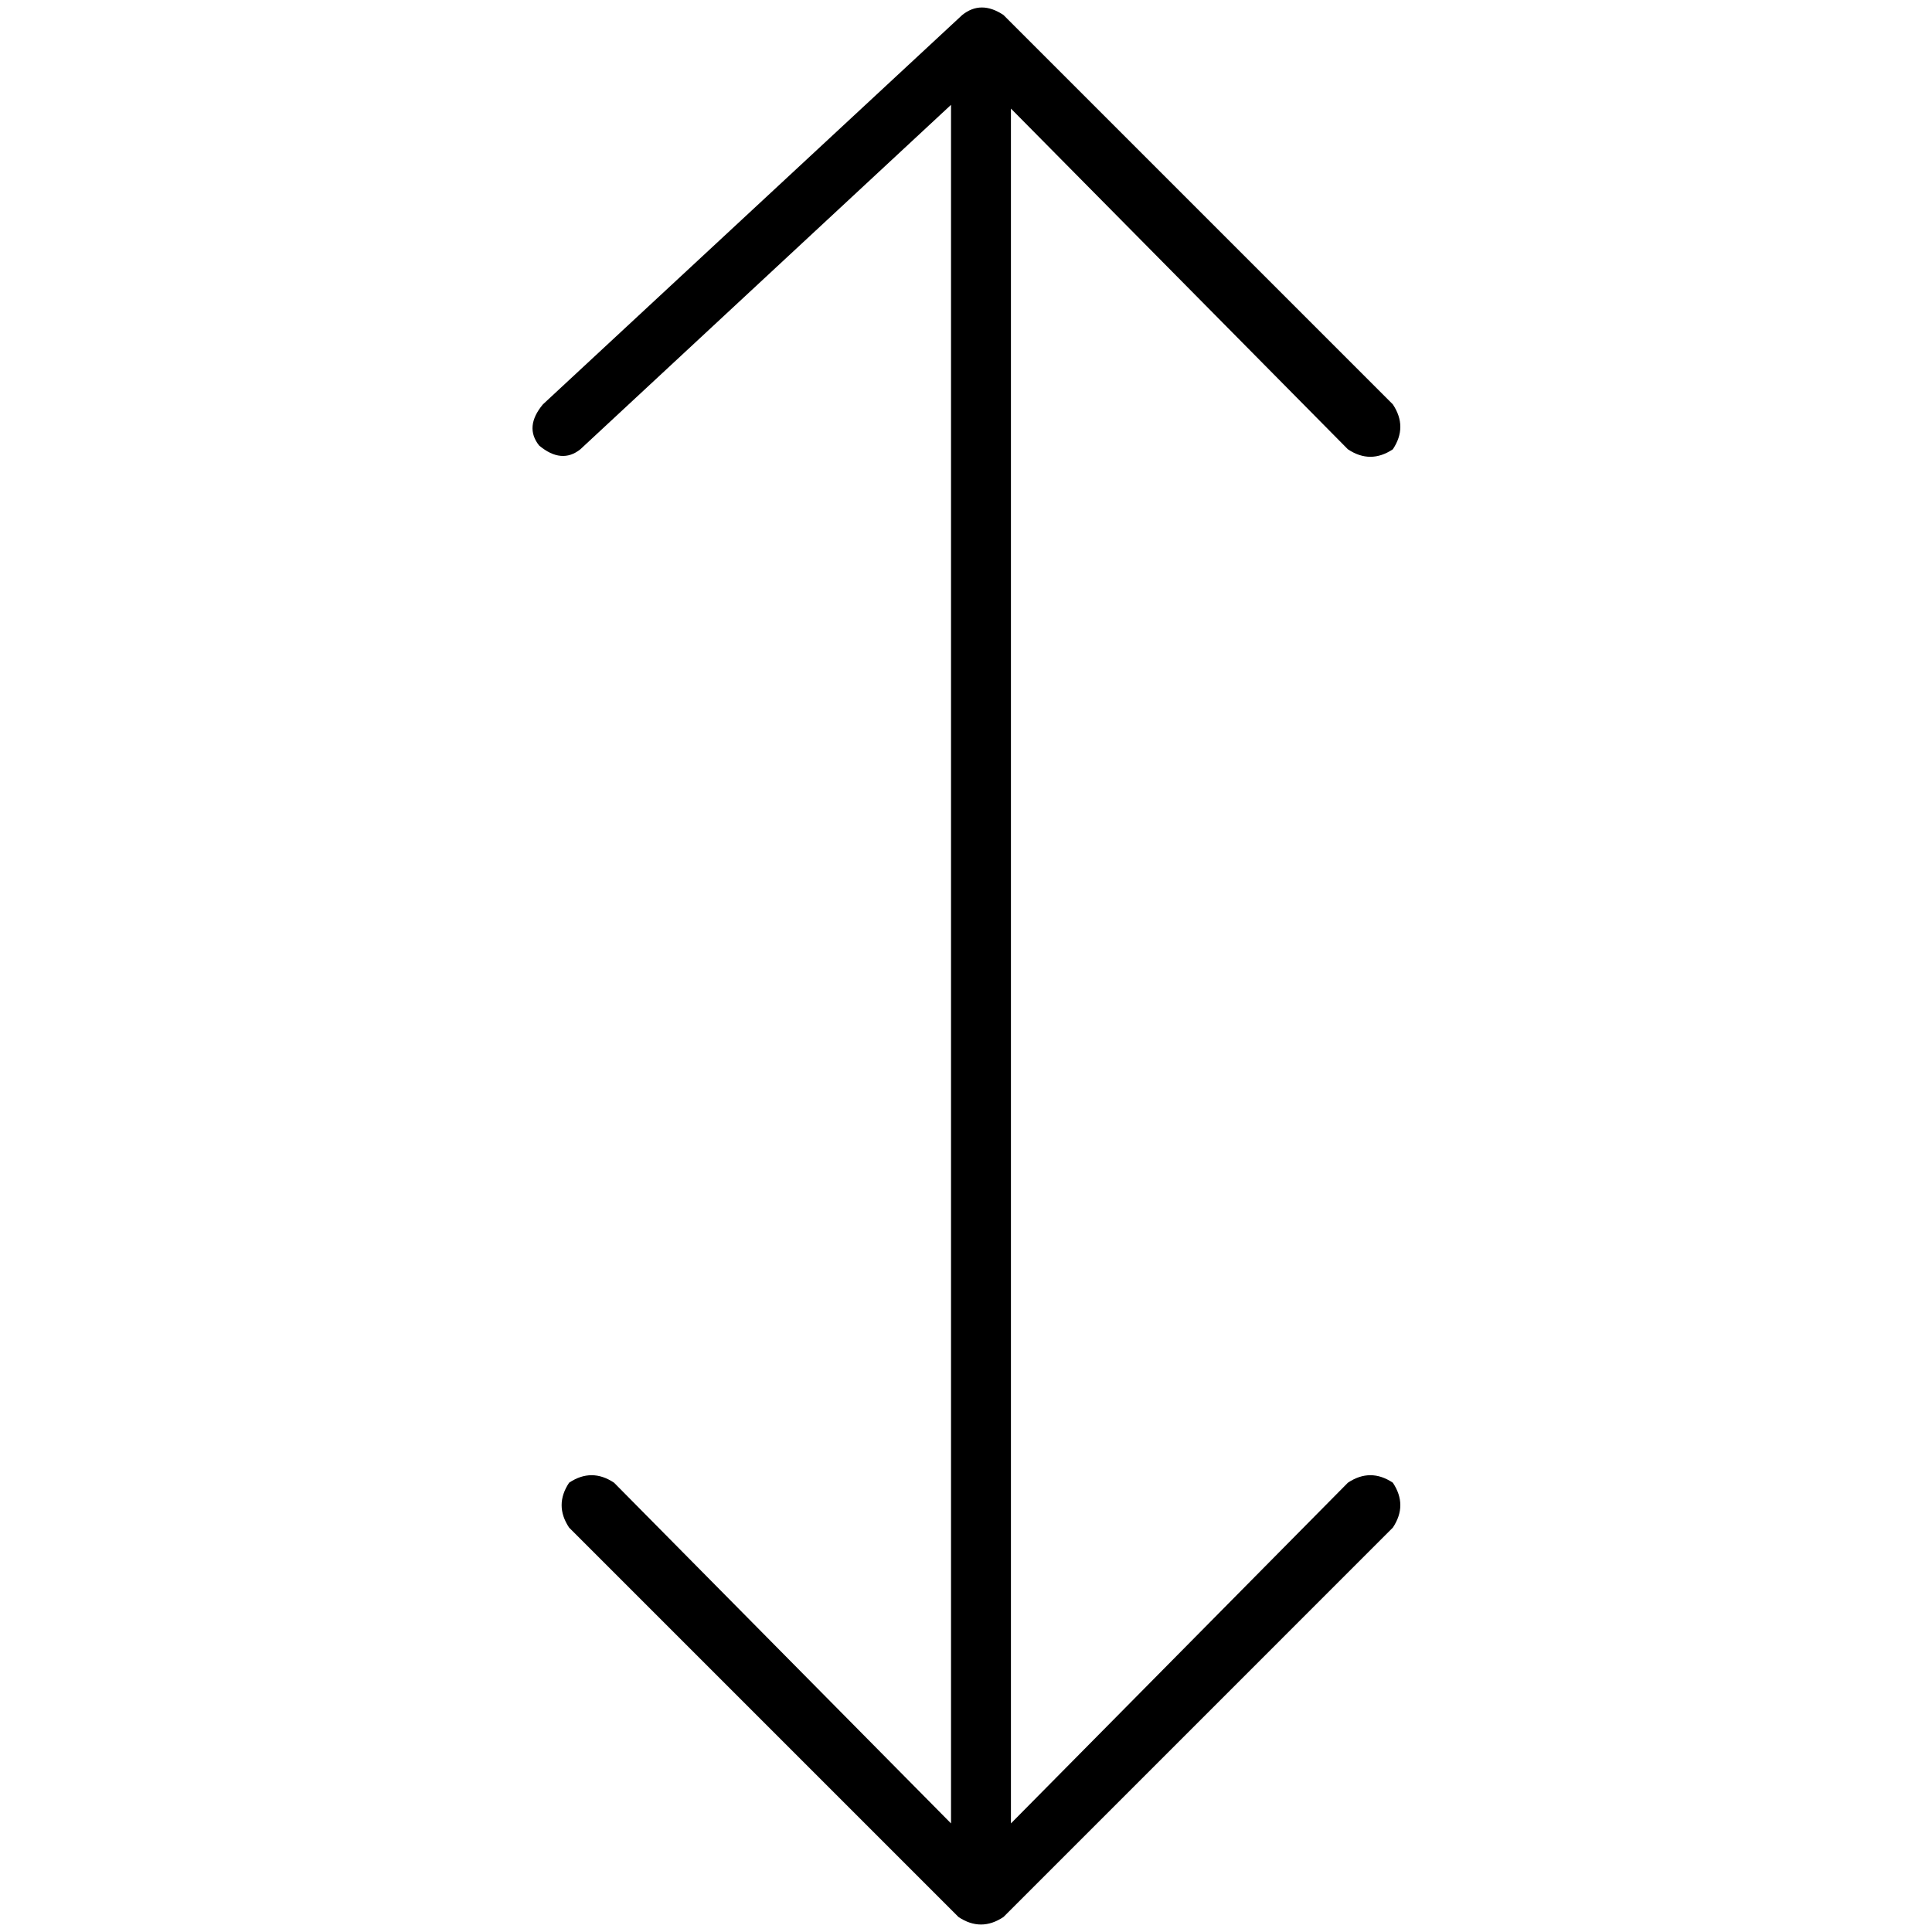 <svg xmlns="http://www.w3.org/2000/svg" viewBox="0 0 512 512">
  <path d="M 265.923 3.969 Q 259.969 0 255.008 3.969 L 143.876 107.163 Q 138.915 113.116 142.884 118.078 Q 148.837 123.039 153.798 119.07 L 252.031 27.783 L 252.031 483.225 L 162.729 392.93 Q 156.775 388.961 150.822 392.93 Q 146.853 398.884 150.822 404.837 L 254.016 508.031 Q 259.969 512 265.923 508.031 L 369.116 404.837 Q 373.085 398.884 369.116 392.93 Q 363.163 388.961 357.209 392.93 L 267.907 483.225 L 267.907 28.775 L 357.209 119.07 Q 363.163 123.039 369.116 119.07 Q 373.085 113.116 369.116 107.163 L 265.923 3.969 L 265.923 3.969 Z" />
</svg>